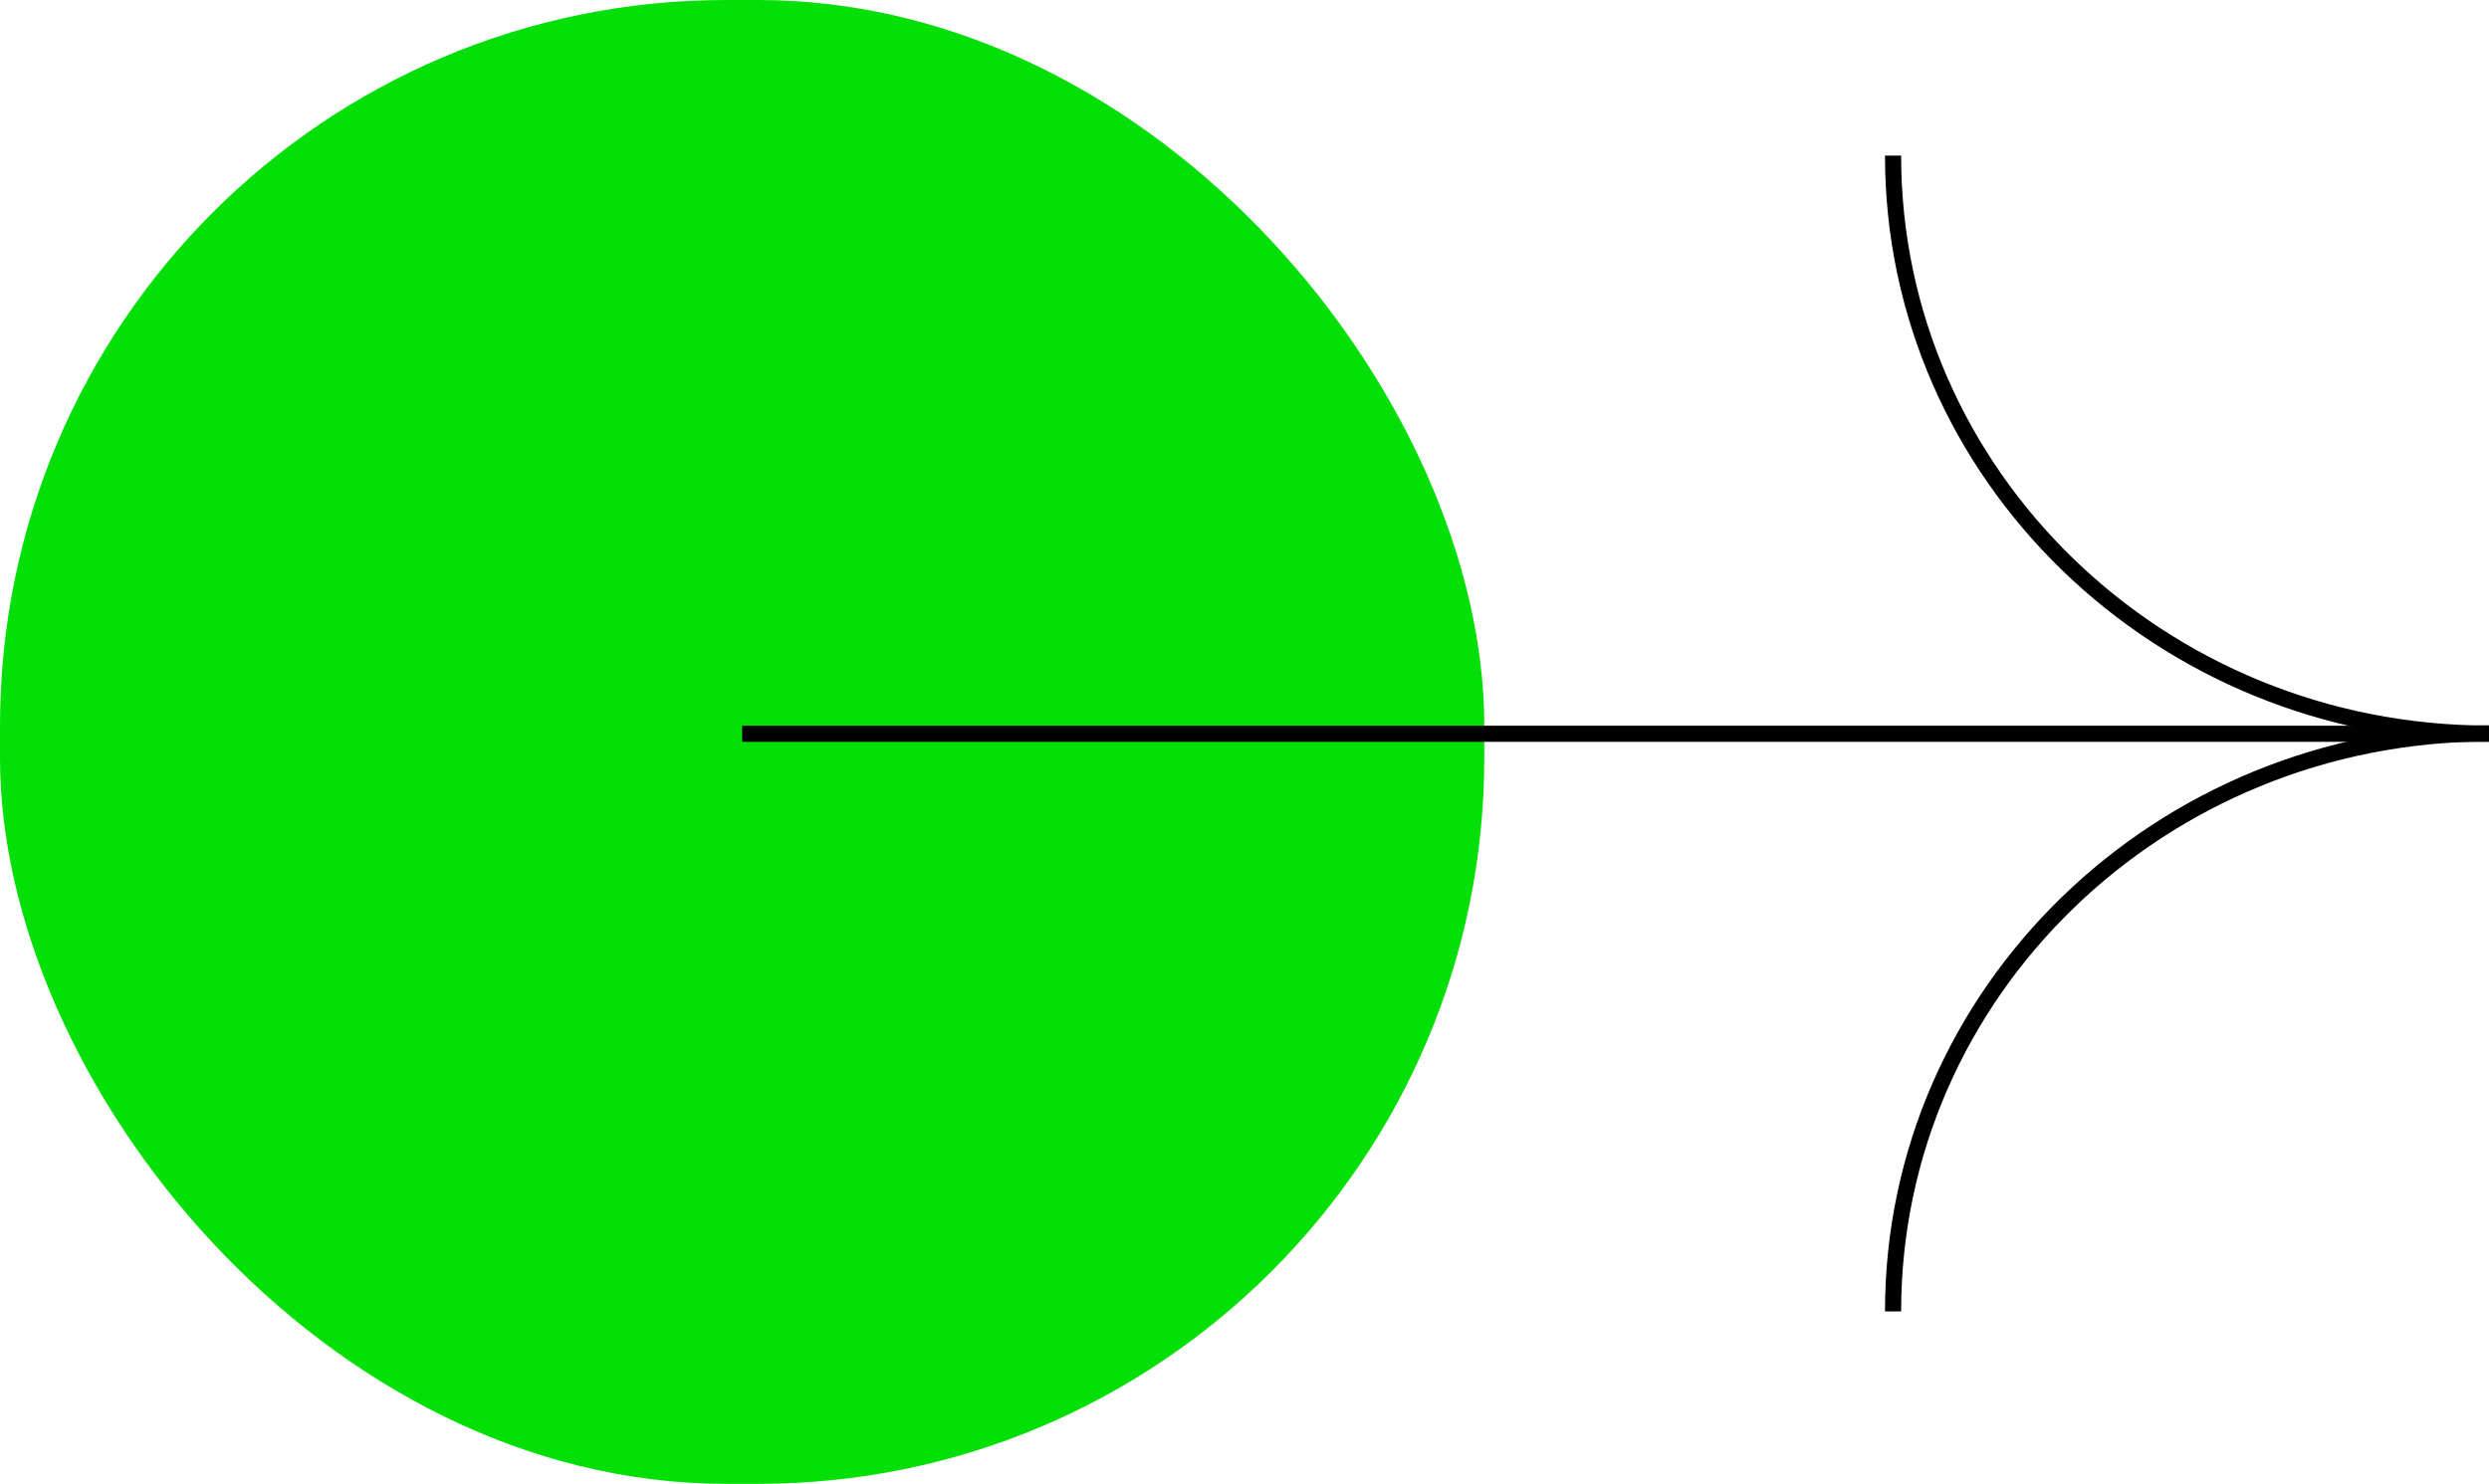 <svg xmlns="http://www.w3.org/2000/svg" width="308.551" height="184" viewBox="0 0 308.551 184">
  <g id="Component_9_5" data-name="Component 9 – 5" transform="translate(0 184) rotate(-90)">
    <rect id="Rectangle_52" data-name="Rectangle 52" width="184" height="184" rx="90" transform="translate(184) rotate(90)" fill="#03df07"/>
    <g id="Group_69" data-name="Group 69" transform="translate(4485.512 -269.195) rotate(90)">
      <g id="Group_33" data-name="Group 33" transform="translate(577.746 4320.808) rotate(90)">
        <path id="Path_4" data-name="Path 4" d="M0,0" transform="translate(75.89 40.085)" fill="none" stroke="#000" stroke-miterlimit="10" stroke-width="2"/>
        <line id="Line_5" data-name="Line 5" y2="216.508" transform="translate(71.69 0.043)" fill="none" stroke="#000" stroke-miterlimit="10" stroke-width="2"/>
        <path id="Path_5" data-name="Path 5" d="M71.674,73.876C32.09,73.876,0,40.8,0,0" transform="translate(71.647 0)" fill="none" stroke="#000" stroke-miterlimit="10" stroke-width="2"/>
        <path id="Path_6" data-name="Path 6" d="M71.674,0C71.674,40.8,39.585,73.876,0,73.876" transform="translate(0 0)" fill="none" stroke="#000" stroke-miterlimit="10" stroke-width="2"/>
      </g>
    </g>
  </g>
</svg>
